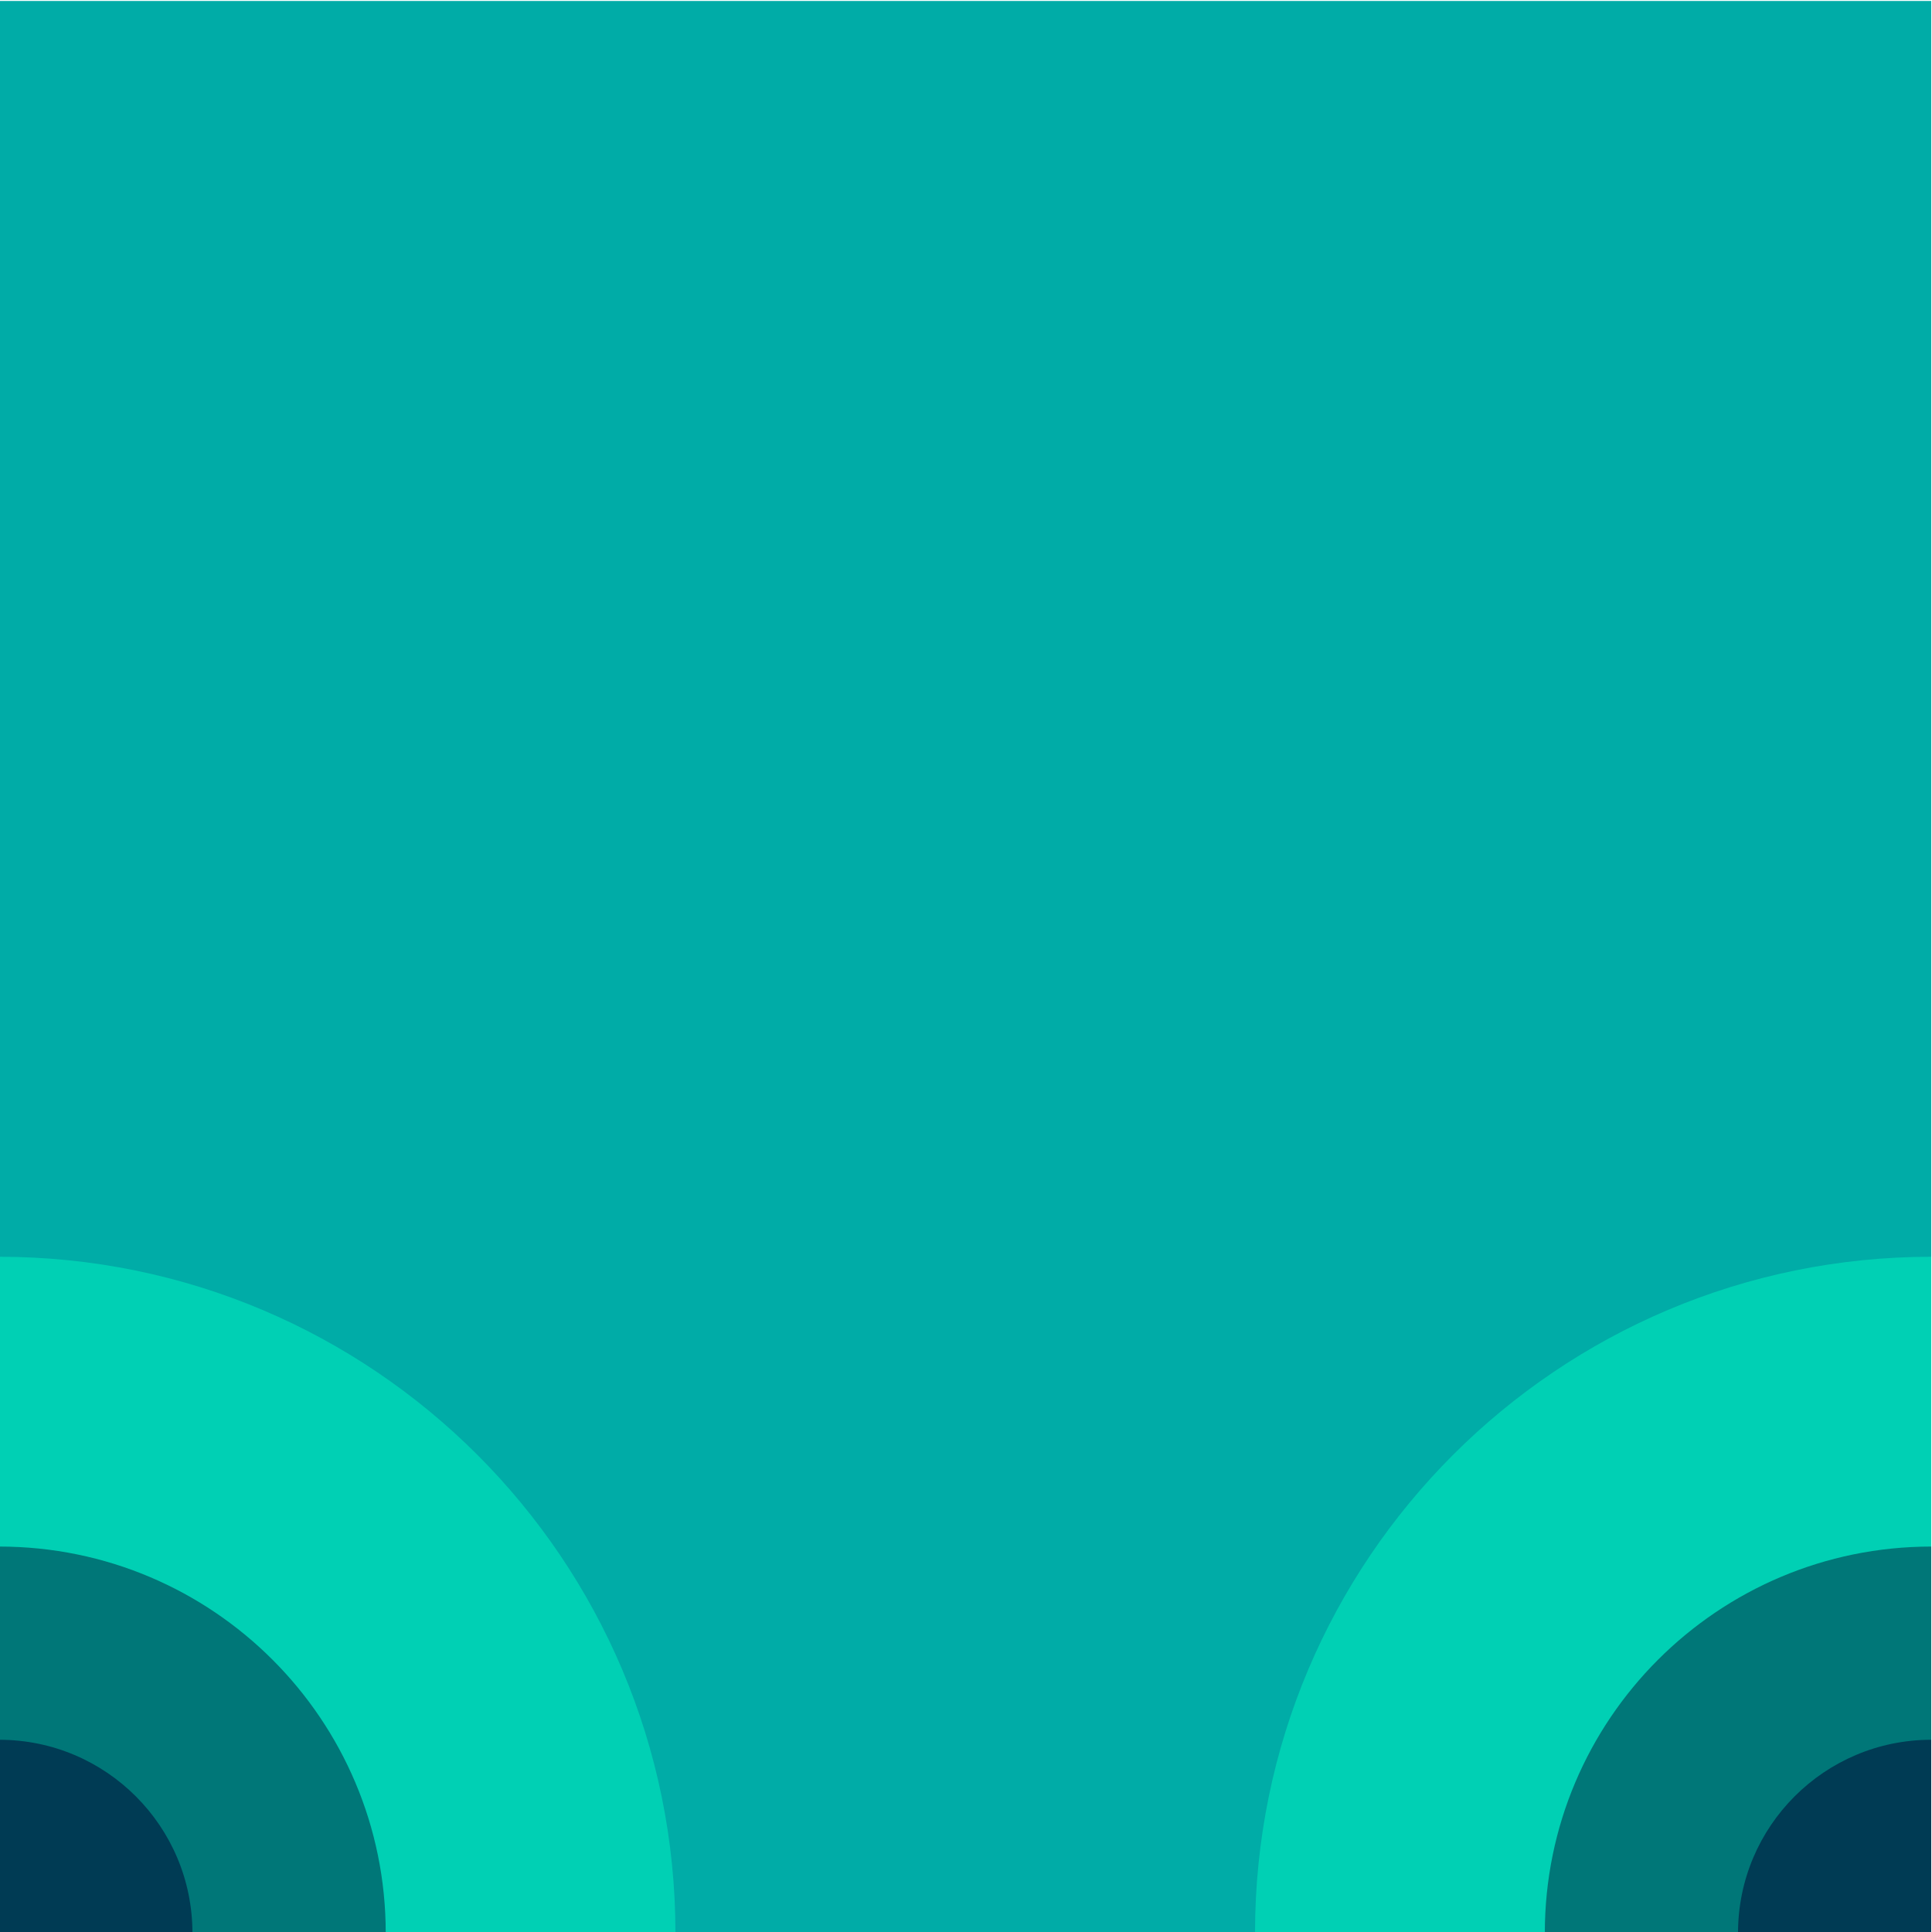 <?xml version="1.0" encoding="utf-8"?>
<!-- Generator: Adobe Illustrator 24.1.2, SVG Export Plug-In . SVG Version: 6.00 Build 0)  -->
<svg version="1.1"
	 id="svg40786" inkscape:version="0.92.4 (5da689c313, 2019-01-14)" sodipodi:docname="11111010.svg" xmlns:cc="http://creativecommons.org/ns#" xmlns:dc="http://purl.org/dc/elements/1.1/" xmlns:inkscape="http://www.inkscape.org/namespaces/inkscape" xmlns:rdf="http://www.w3.org/1999/02/22-rdf-syntax-ns#" xmlns:sodipodi="http://sodipodi.sourceforge.net/DTD/sodipodi-0.dtd" xmlns:svg="http://www.w3.org/2000/svg"
	 xmlns="http://www.w3.org/2000/svg" xmlns:xlink="http://www.w3.org/1999/xlink" x="0px" y="0px" width="1px" height="1px"
	 viewBox="0 0 1 1" enable-background="new 0 0 1 1" xml:space="preserve">
<g id="layer1" transform="translate(-126.862,-255.978)" inkscape:groupmode="layer" inkscape:label="Layer 1">
	<g id="g13651-7-6" transform="matrix(0,-0.05,0.05,0,182.192,278.402)">
		<path id="path13631-8-6" inkscape:connector-curvature="0" fill="#00ACA7" d="M448.47-1086.608v-20h-20v20H448.47z"/>
		<path id="path13633-9-1" inkscape:connector-curvature="0" fill="#00D0B4" d="M428.47-1099.608c3.866,0,7-3.134,7-7l0,0h-7
			V-1099.608z"/>
		<path id="path13635-2-7" inkscape:connector-curvature="0" fill="#007778" d="M428.47-1102.607c2.209,0,4-1.791,4-4h-4V-1102.607z
			"/>
		<path id="path13637-1-7" inkscape:connector-curvature="0" fill="#003B54" d="M428.47-1104.608c1.105,0,2-0.896,2-2l0,0h-2
			V-1104.608z"/>
		<path id="path13645-0-4" inkscape:connector-curvature="0" fill="#00D0B4" d="M435.47-1086.608c0-3.866-3.134-7-7-7h0v7H435.47z"
			/>
		<path id="path13647-5-9" inkscape:connector-curvature="0" fill="#007778" d="M432.47-1086.608c0-2.209-1.791-4-4-4v4H432.47z"/>
		<path id="path13649-9-4" inkscape:connector-curvature="0" fill="#003B54" d="M430.47-1086.608c0-1.104-0.895-2-2-2c0,0,0,0,0,0v2
			H430.47z"/>
	</g>
</g>
</svg>
